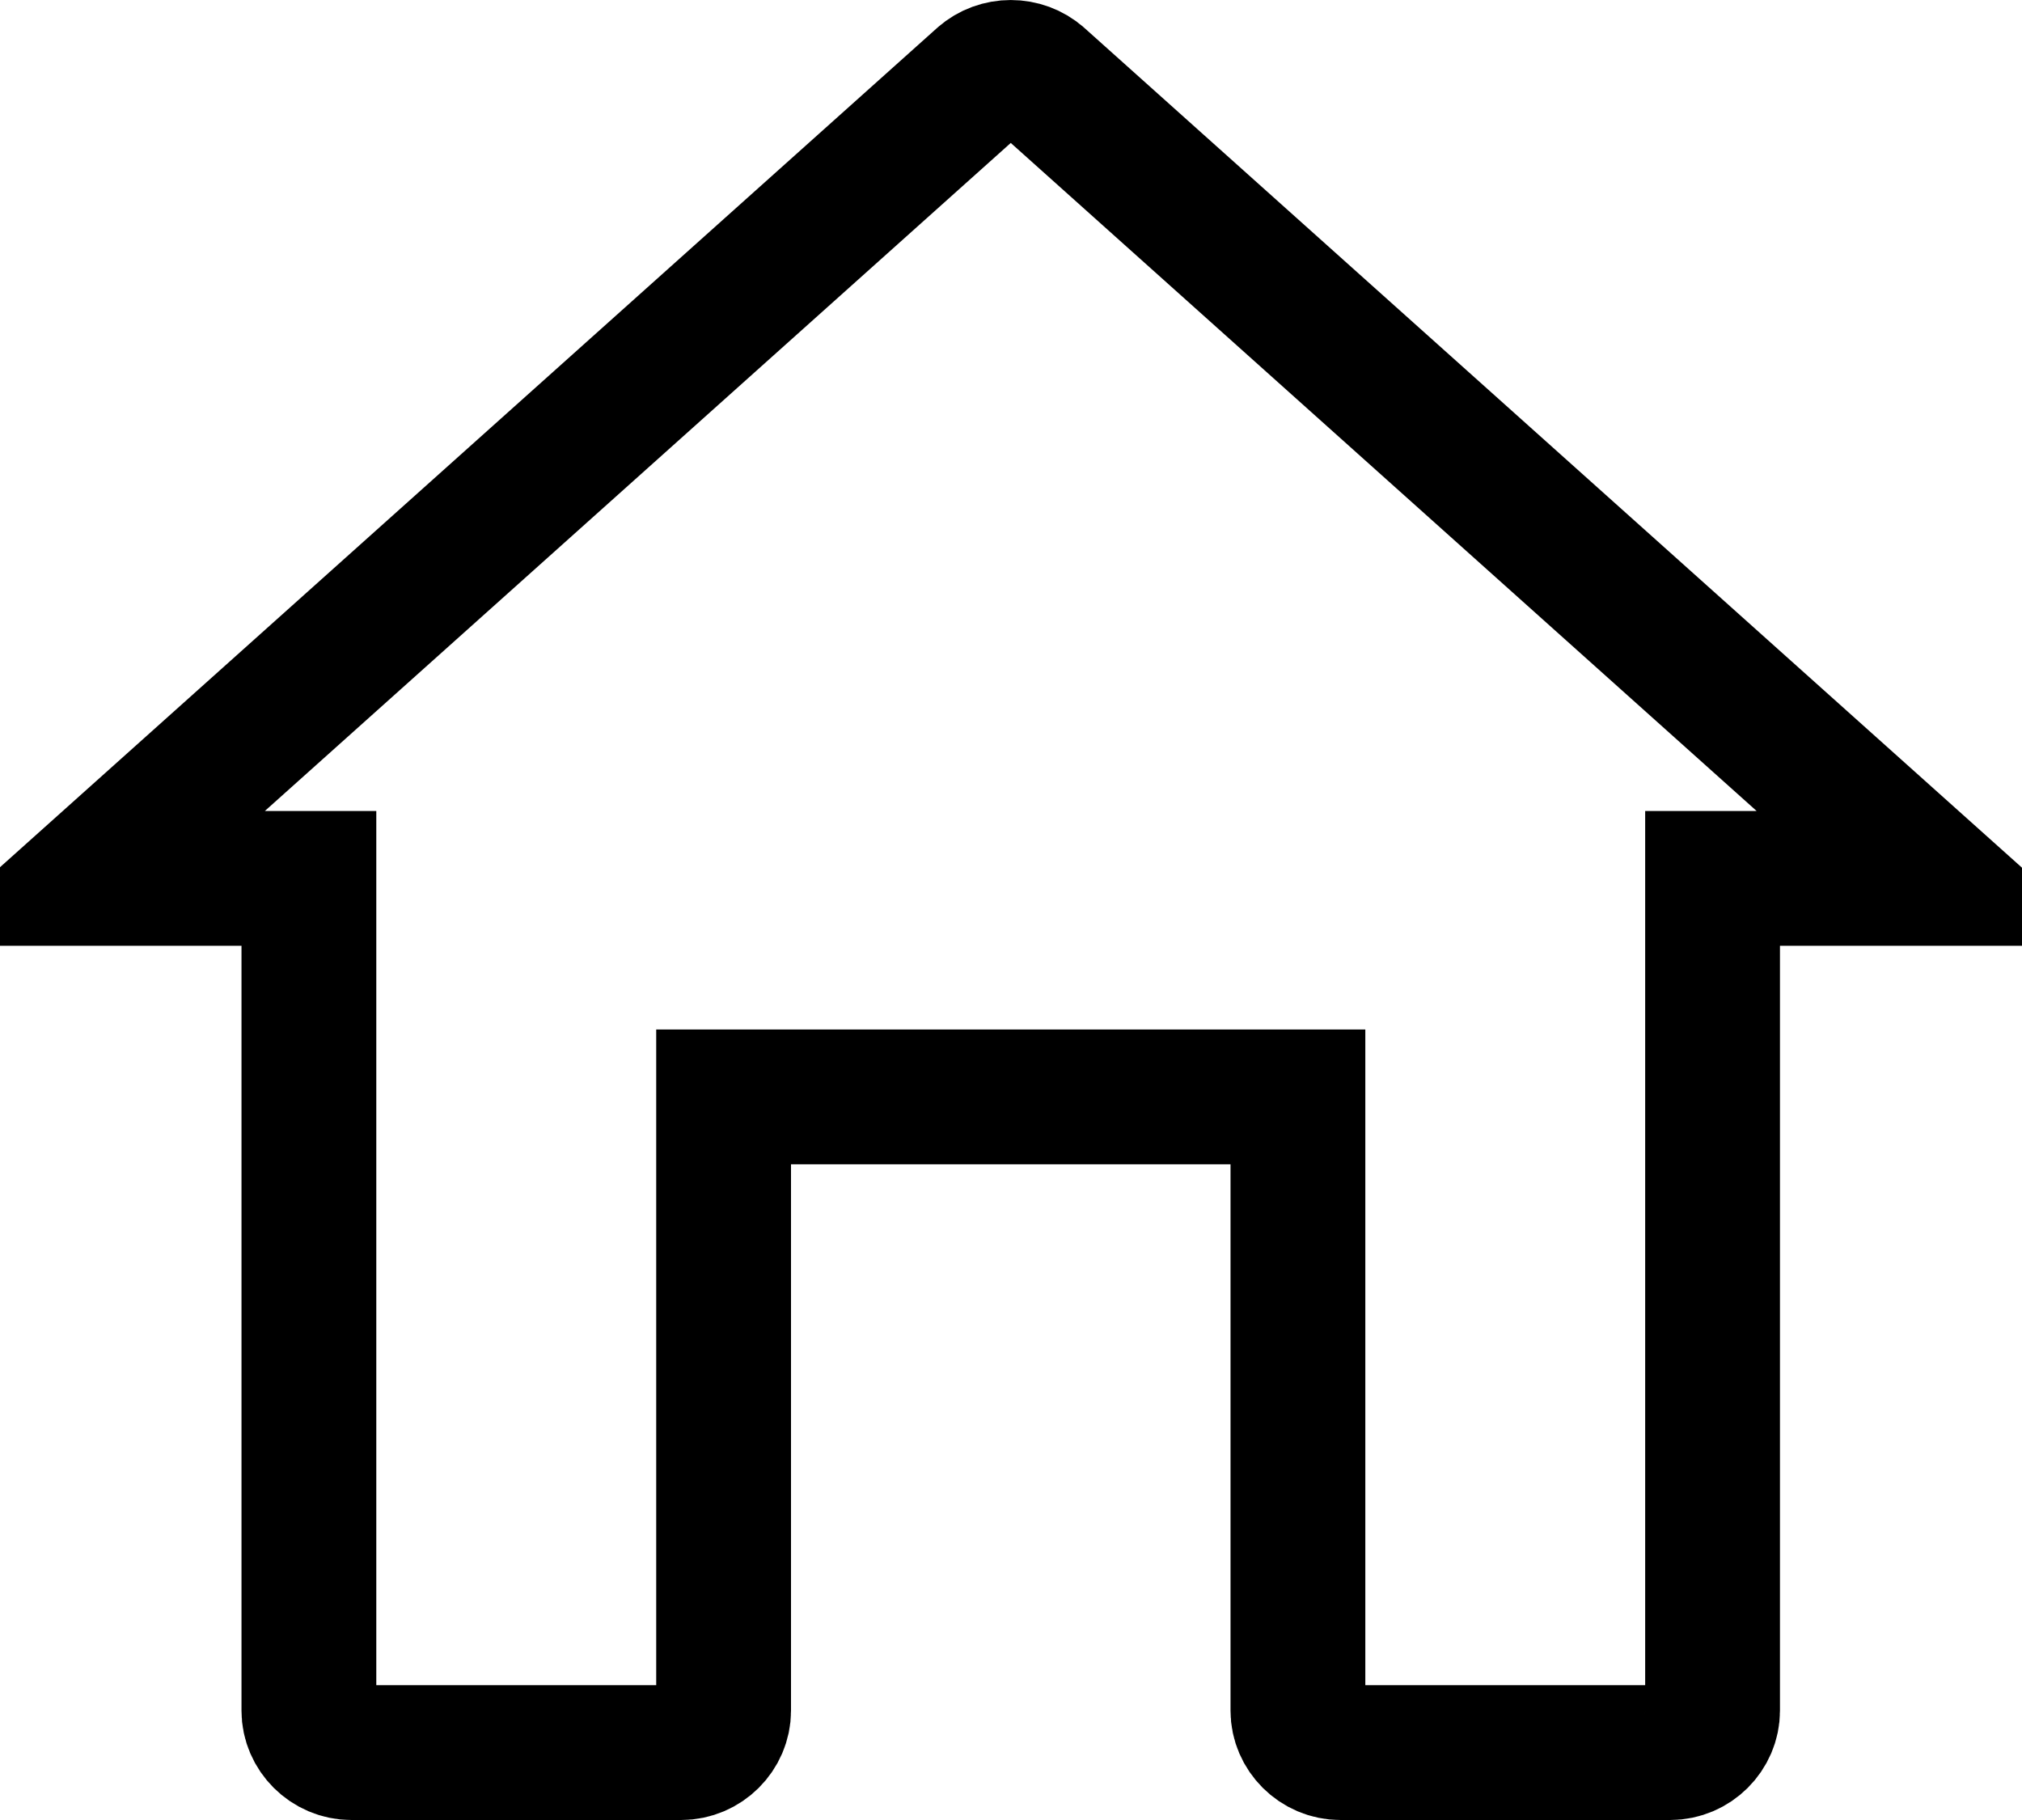 <svg width="30" height="27" viewBox="0 0 30 27" fill="none" xmlns="http://www.w3.org/2000/svg">
  <path d="M11.736 16.273H10.736V17.273V25.379C10.736 25.713 10.455 26 10.105 26H5.214C4.864 26 4.583 25.713 4.583 25.379V14.031V13.031H3.583H1.314L14.569 1.161C14.569 1.16 14.569 1.16 14.57 1.16C14.81 0.947 15.183 0.947 15.423 1.16C15.424 1.16 15.424 1.16 15.424 1.161L28.678 13.031H26.409H25.409V14.031V25.379C25.409 25.713 25.129 26 24.779 26H19.888C19.538 26 19.257 25.713 19.257 25.379V17.273V16.273H18.257H11.736Z" stroke="currentColor" stroke-width="2"/>
</svg>
